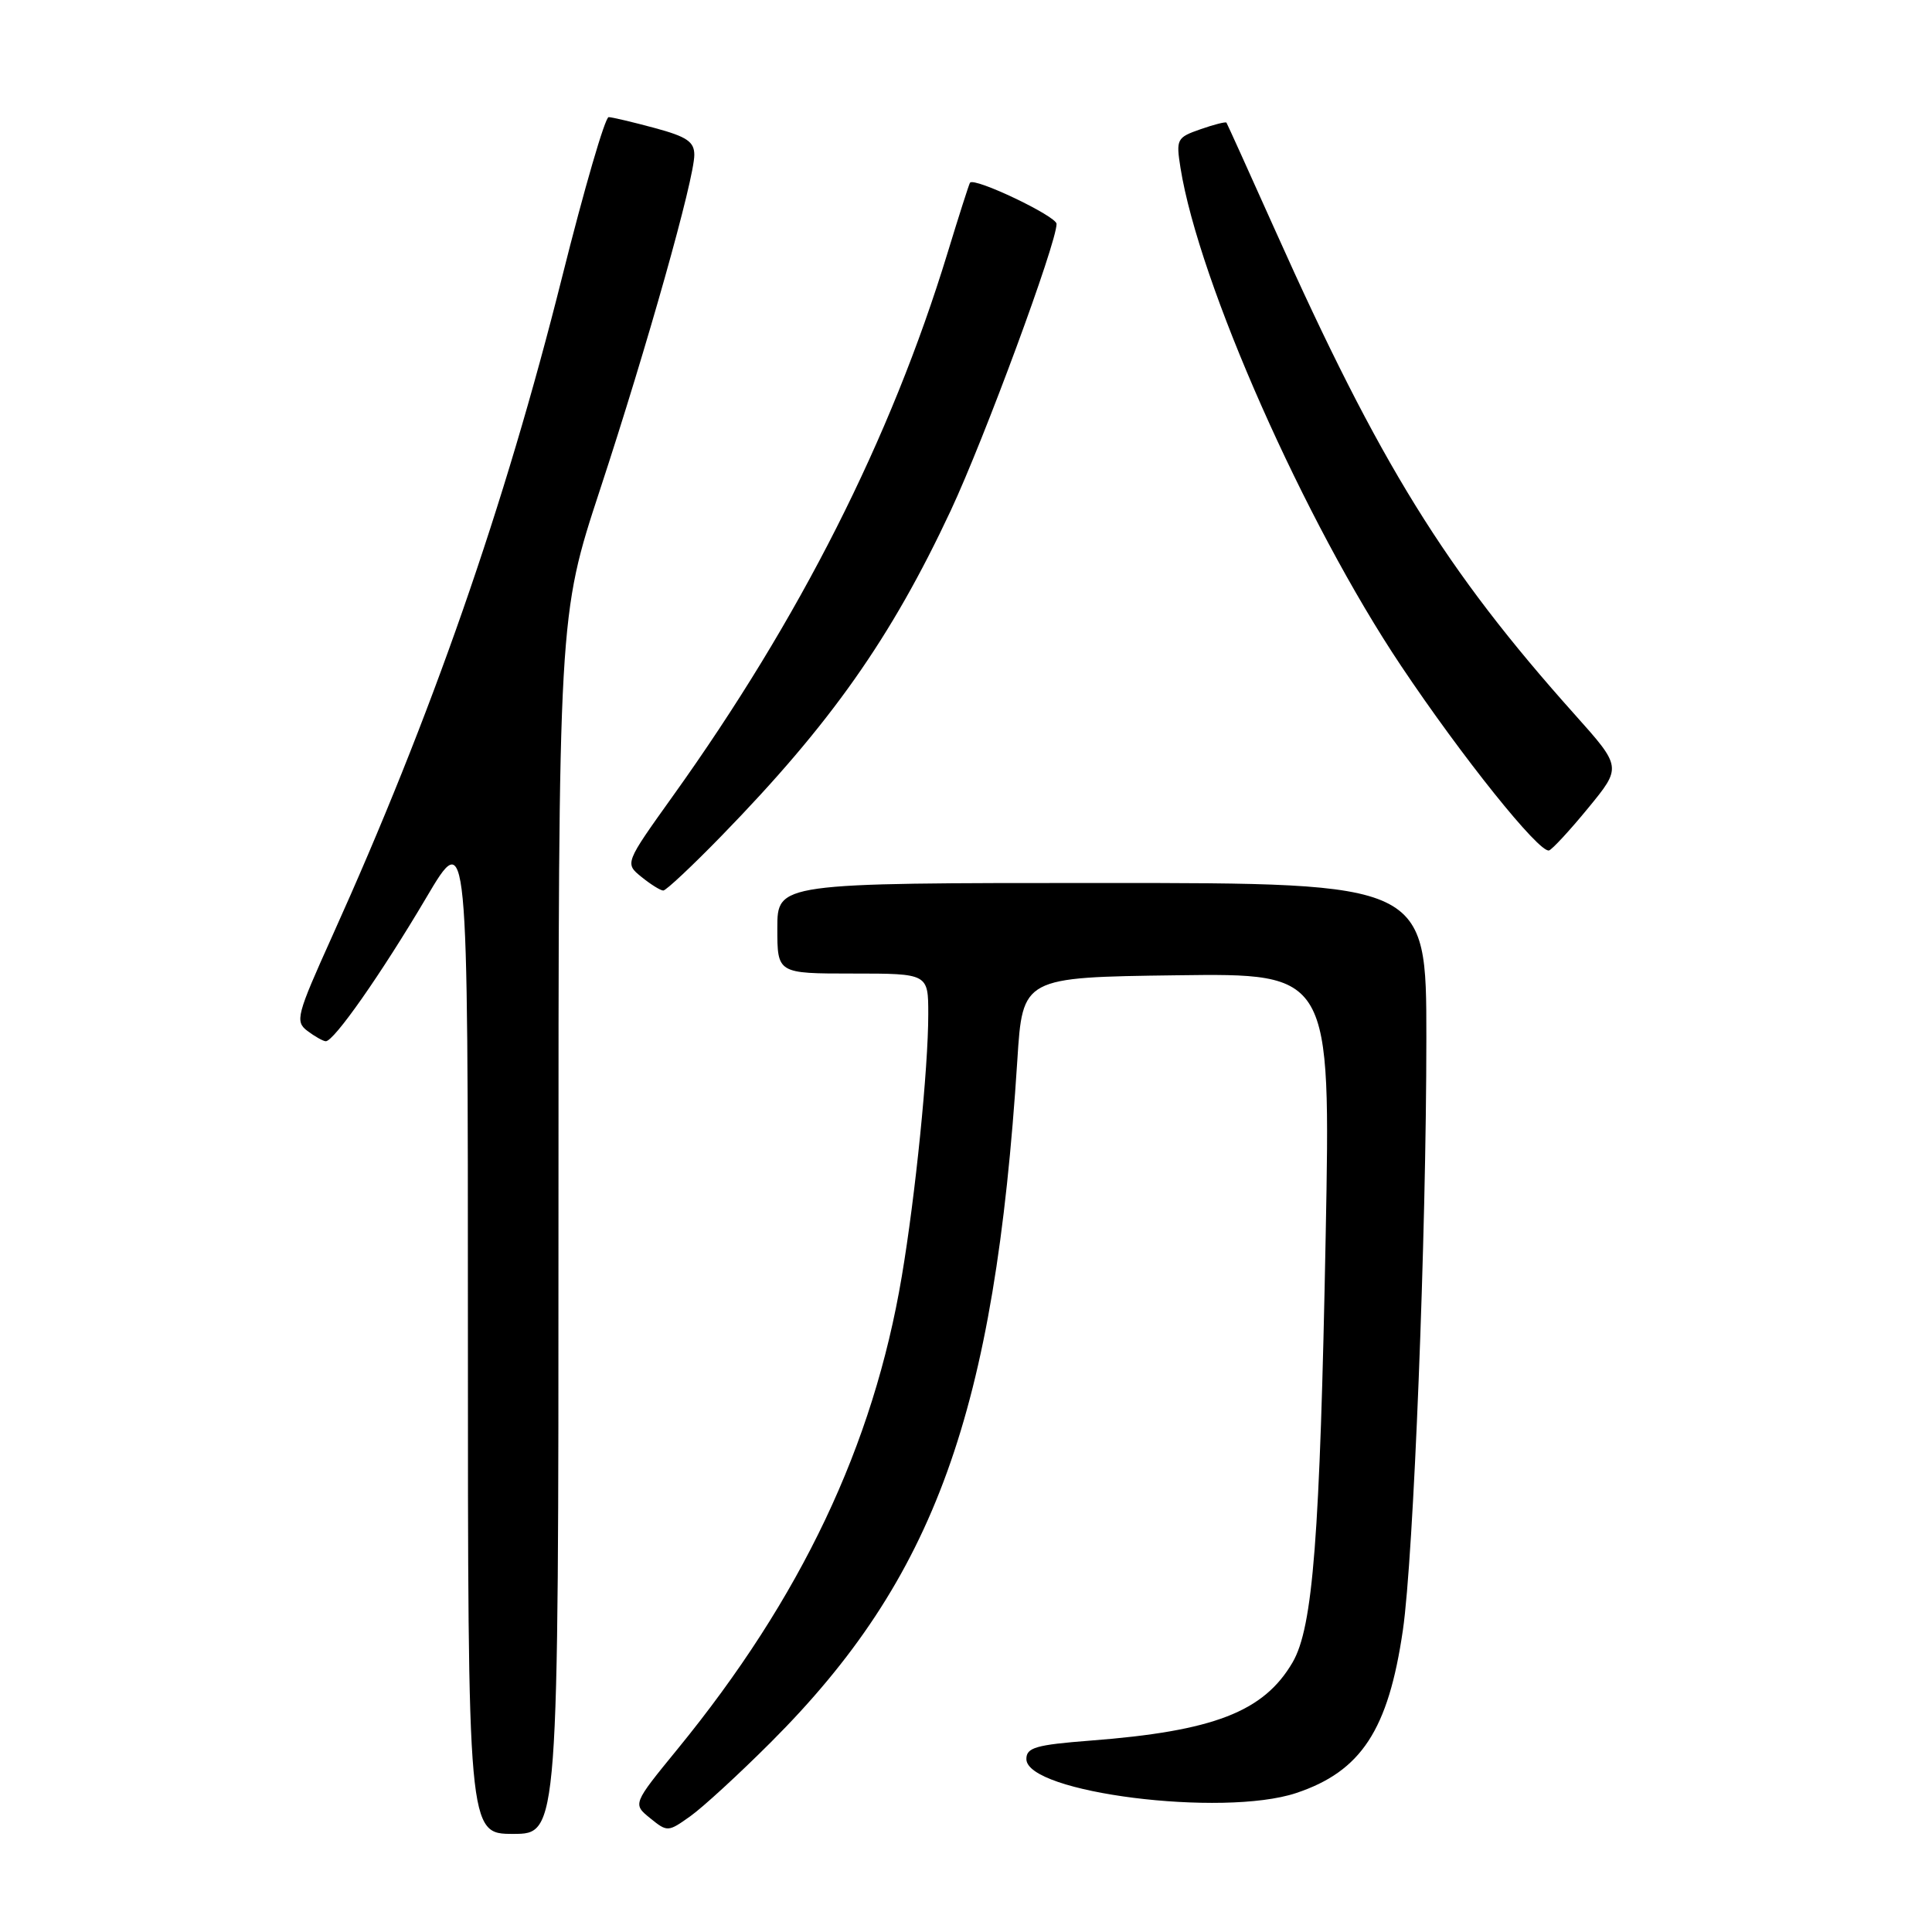<?xml version="1.0" encoding="UTF-8" standalone="no"?>
<!DOCTYPE svg PUBLIC "-//W3C//DTD SVG 1.1//EN" "http://www.w3.org/Graphics/SVG/1.1/DTD/svg11.dtd" >
<svg xmlns="http://www.w3.org/2000/svg" xmlns:xlink="http://www.w3.org/1999/xlink" version="1.1" viewBox="0 0 256 256">
 <g >
 <path fill="currentColor"
d=" M 74.00 162.32 C 74.00 81.64 74.00 81.64 79.51 64.87 C 85.76 45.86 92.00 23.71 92.00 20.52 C 92.00 18.78 91.01 18.11 86.75 16.96 C 83.86 16.18 81.12 15.53 80.65 15.52 C 80.18 15.51 77.40 25.05 74.48 36.72 C 66.85 67.14 57.18 94.89 44.01 124.07 C 39.29 134.54 39.08 135.34 40.73 136.60 C 41.70 137.33 42.80 137.95 43.16 137.97 C 44.23 138.02 50.51 129.05 56.48 118.95 C 62.00 109.60 62.00 109.60 62.00 176.30 C 62.00 243.00 62.00 243.00 68.00 243.00 C 74.00 243.00 74.00 243.00 74.00 162.32 Z  M 102.14 230.86 C 123.88 209.12 131.81 187.17 134.80 140.50 C 135.50 129.50 135.50 129.50 155.91 129.23 C 176.32 128.96 176.32 128.96 175.66 163.73 C 174.90 203.70 173.98 215.64 171.27 220.28 C 167.45 226.82 160.82 229.39 144.47 230.64 C 137.26 231.20 136.00 231.56 136.00 233.08 C 136.00 237.55 161.99 240.82 171.74 237.59 C 180.36 234.72 183.96 229.24 185.89 216.00 C 187.31 206.26 189.00 163.65 189.00 137.52 C 189.00 117.00 189.00 117.00 146.00 117.00 C 103.00 117.00 103.00 117.00 103.00 123.00 C 103.00 129.00 103.00 129.00 113.00 129.00 C 123.00 129.00 123.00 129.00 123.00 134.39 C 123.00 141.55 121.30 158.42 119.49 169.14 C 115.72 191.55 106.14 211.74 89.77 231.77 C 83.83 239.04 83.83 239.04 86.15 240.92 C 88.43 242.77 88.52 242.76 91.47 240.66 C 93.12 239.49 97.92 235.08 102.14 230.86 Z  M 95.61 110.75 C 110.07 95.90 118.07 84.55 125.98 67.65 C 130.46 58.07 140.00 32.23 140.00 29.67 C 140.00 28.65 129.10 23.45 128.53 24.21 C 128.41 24.37 127.07 28.55 125.56 33.50 C 118.03 58.14 105.97 81.99 89.18 105.45 C 82.78 114.40 82.78 114.40 85.00 116.20 C 86.22 117.19 87.52 118.00 87.89 118.00 C 88.25 118.00 91.73 114.74 95.61 110.75 Z  M 210.44 107.07 C 214.89 101.65 214.89 101.65 208.70 94.72 C 191.50 75.50 182.81 61.45 168.96 30.50 C 165.51 22.80 162.61 16.39 162.51 16.25 C 162.41 16.11 160.85 16.50 159.06 17.13 C 155.93 18.22 155.82 18.44 156.42 22.24 C 158.86 37.50 172.88 69.15 185.65 88.23 C 193.71 100.28 203.92 113.02 205.25 112.69 C 205.65 112.58 207.99 110.06 210.44 107.07 Z "/>
</g>
</svg>